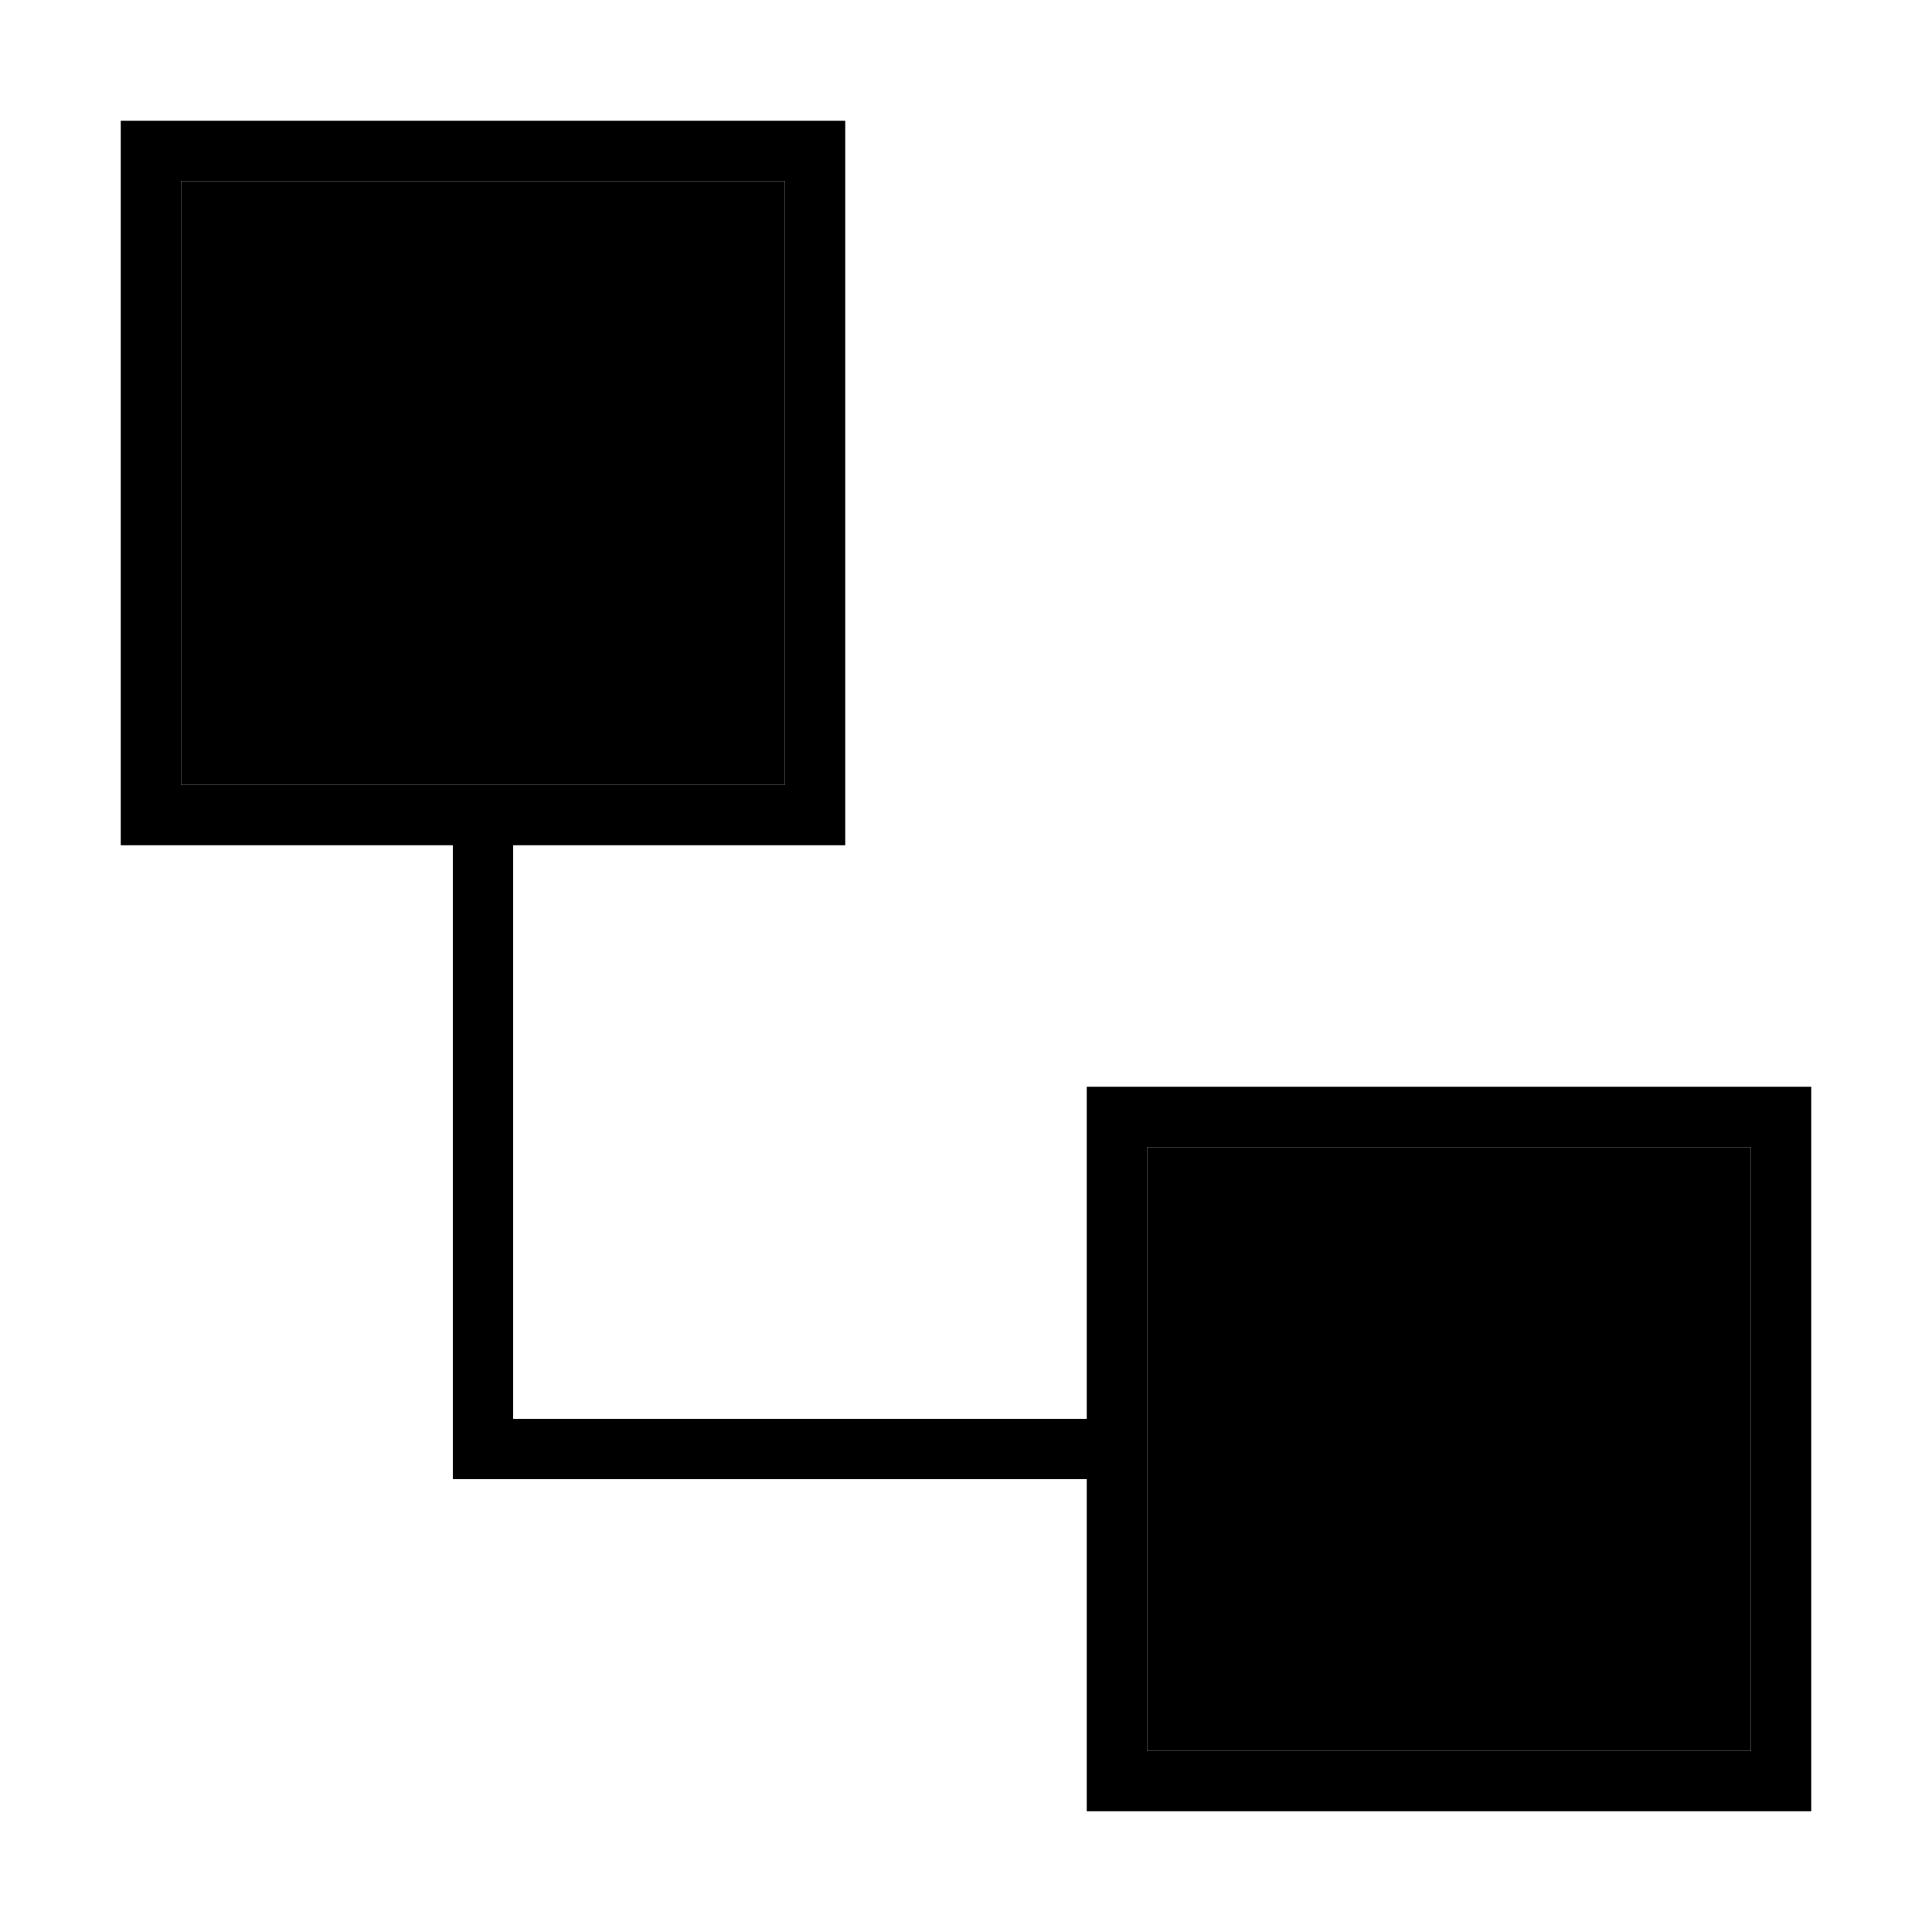 <svg xmlns="http://www.w3.org/2000/svg" width="24" height="24" viewBox="0 0 448 512"><path class="pr-icon-duotone-secondary" d="M16 48l0 160 160 0 0-160L16 48zM272 304l0 160 160 0 0-160-160 0z"/><path class="pr-icon-duotone-primary" d="M176 48l0 160L16 208 16 48l160 0zM16 32L0 32 0 48 0 208l0 16 16 0 72 0 0 160 0 8 8 0 160 0 0 72 0 16 16 0 160 0 16 0 0-16 0-160 0-16-16 0-160 0-16 0 0 16 0 72-152 0 0-152 72 0 16 0 0-16 0-160 0-16-16 0L16 32zM432 304l0 160-160 0 0-160 160 0z"/></svg>